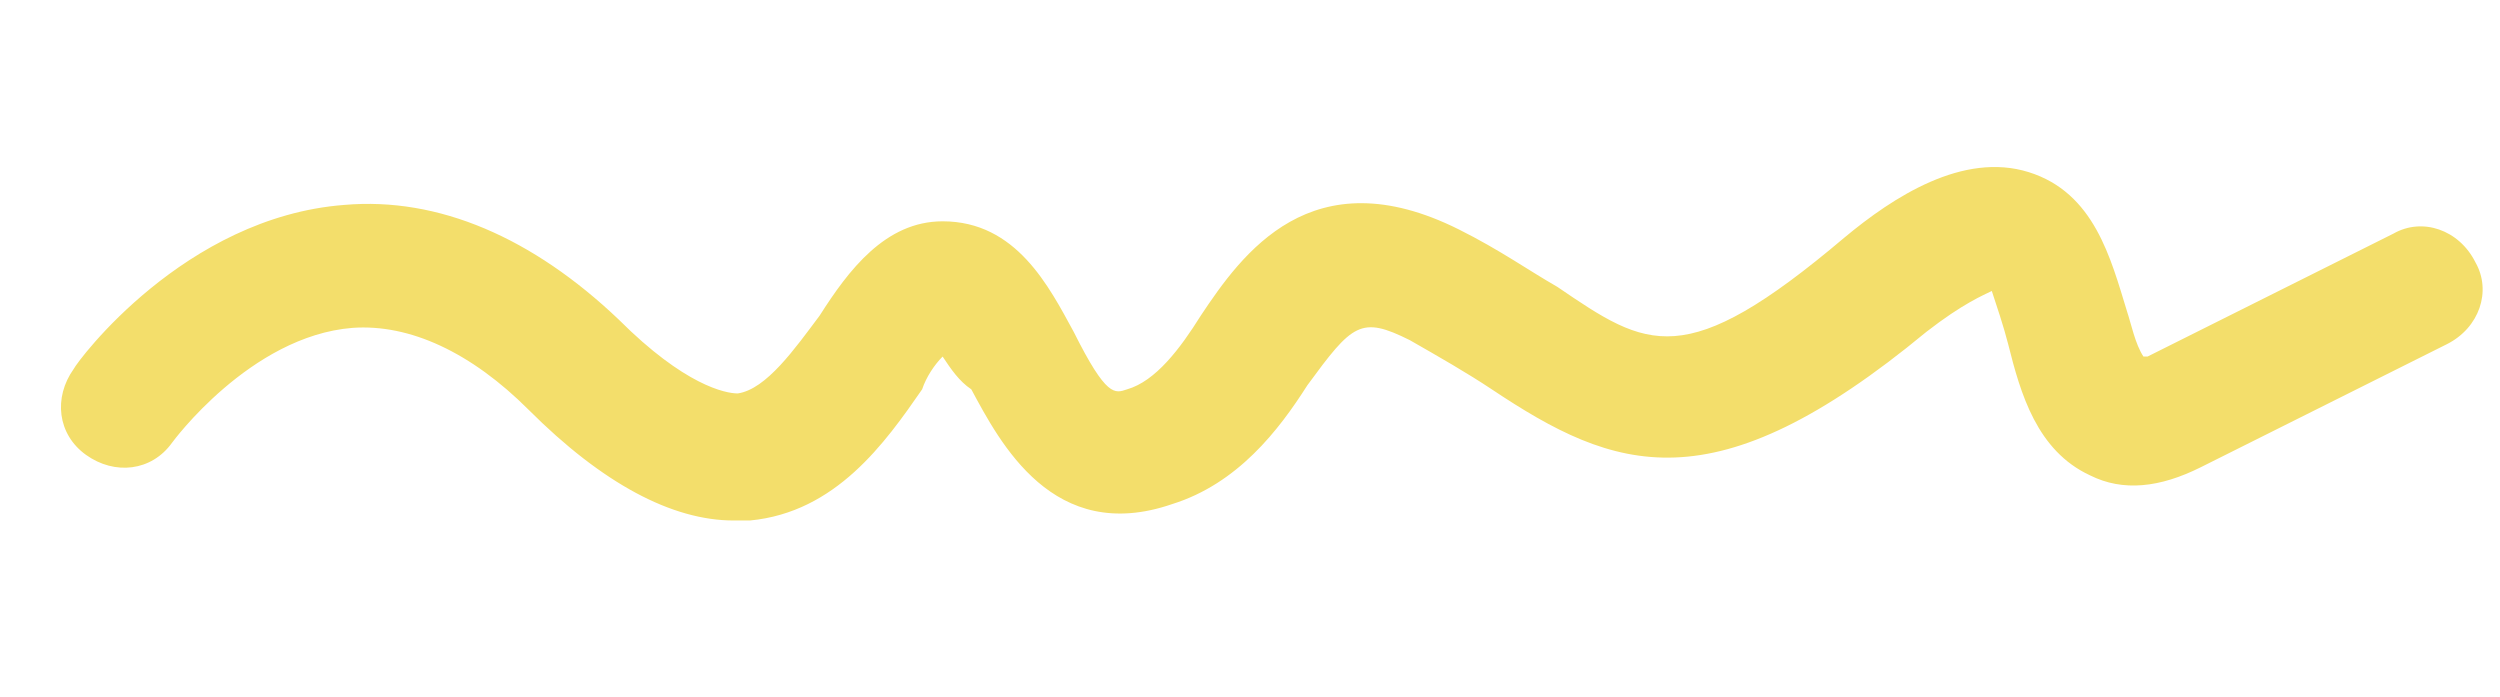 <?xml version="1.0" encoding="utf-8"?>
<!-- Generator: Adobe Illustrator 21.1.0, SVG Export Plug-In . SVG Version: 6.00 Build 0)  -->
<svg version="1.1" id="圖層_1" xmlns="http://www.w3.org/2000/svg" xmlns:xlink="http://www.w3.org/1999/xlink" x="0px" y="0px"
	 viewBox="0 0 61 17" style="enable-background:new 0 0 61 17;" xml:space="preserve">
<style type="text/css">
	.st0{fill:#F3DE6B;}
</style>
<g>
	<path class="st0" d="M17.9,12.7c-1.5,0-3.2-0.9-5-2.7c-1.4-1.4-2.9-2.1-4.3-2c-2.5,0.2-4.4,2.8-4.4,2.8c-0.5,0.7-1.4,0.8-2.1,0.3
		c-0.7-0.5-0.8-1.4-0.3-2.1c0.1-0.2,2.7-3.7,6.6-4c2.3-0.2,4.6,0.8,6.7,2.8c1.6,1.6,2.6,1.8,2.9,1.8c0.7-0.1,1.4-1.1,2-1.9
		c0.7-1.1,1.6-2.3,3-2.3c1.8,0,2.6,1.6,3.2,2.7c0.8,1.6,1,1.5,1.3,1.4c0.7-0.2,1.3-1,1.8-1.8c1-1.5,2.7-3.9,6.3-2.1
		C36.6,6.1,37.3,6.6,38,7c2.2,1.5,3.1,2.1,7-1.2c1.2-1,2.9-2.1,4.5-1.6c1.6,0.5,2,2.1,2.4,3.4c0.1,0.3,0.2,0.8,0.4,1.1
		c0,0,0.1,0,0.1,0l6-3c0.7-0.4,1.6-0.1,2,0.7c0.4,0.7,0.1,1.6-0.7,2l-6,3c-1,0.5-1.9,0.6-2.7,0.2c-1.3-0.6-1.7-2-2-3.2
		c-0.1-0.4-0.3-1-0.4-1.3c-0.2,0.1-0.7,0.3-1.6,1c-5.2,4.3-7.6,3.4-10.6,1.4c-0.6-0.4-1.3-0.8-2-1.2c-1.2-0.6-1.4-0.4-2.5,1.1
		c-0.7,1.1-1.7,2.4-3.3,2.9c-2.9,1-4.2-1.5-4.9-2.8C23.4,9.3,23.2,9,23,8.7c-0.2,0.2-0.4,0.5-0.5,0.8c-0.9,1.3-2.1,3-4.2,3.2
		C18.2,12.7,18,12.7,17.9,12.7z"/>
</g>
</svg>
